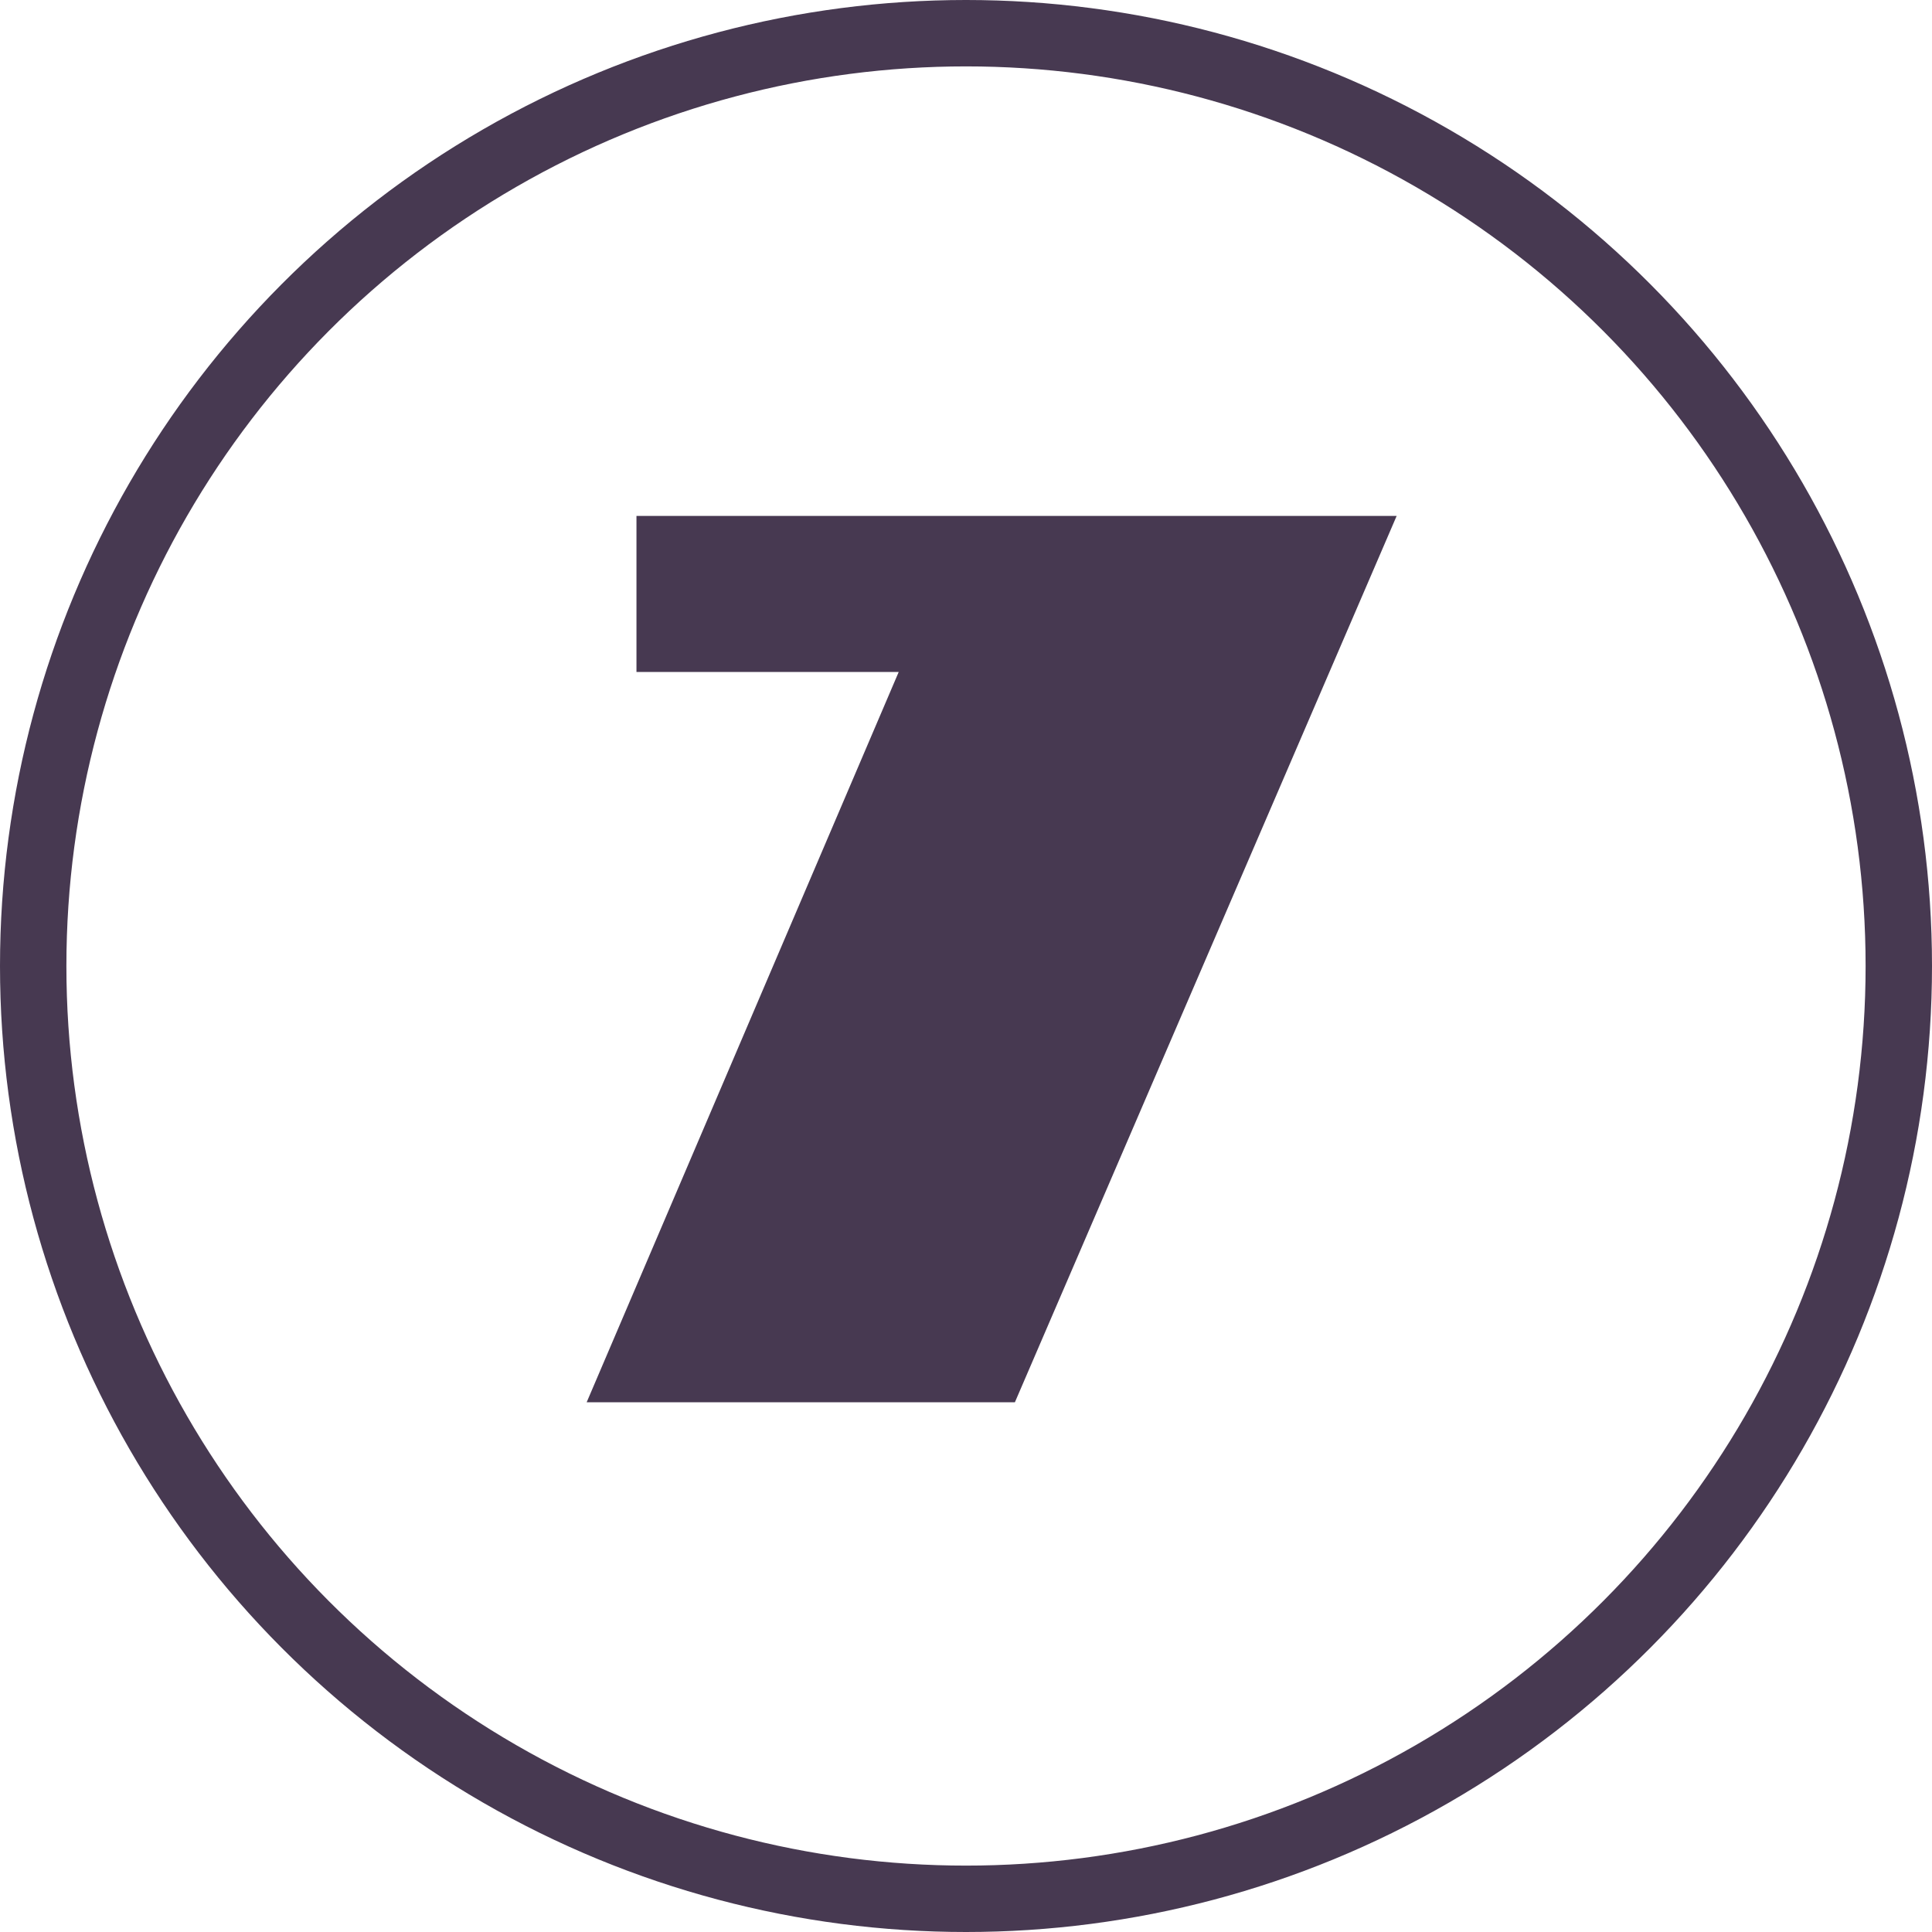 <?xml version="1.0" encoding="utf-8"?>
<!-- Generator: Adobe Illustrator 23.0.0, SVG Export Plug-In . SVG Version: 6.00 Build 0)  -->
<svg version="1.1" id="Layer_1" xmlns="http://www.w3.org/2000/svg" xmlns:xlink="http://www.w3.org/1999/xlink" x="0px" y="0px"
	 viewBox="0 0 58.2 58.2" style="enable-background:new 0 0 58.2 58.2;" xml:space="preserve">
<style type="text/css">
	.st0{fill:#473951;}
	.st1{fill:none;stroke:#473951;stroke-width:2;stroke-miterlimit:10;}
</style>
<g id="Group_126" transform="translate(1 1)">
	<g id="Group_56" transform="translate(16.673 14.542)">
		<g id="Group_55">
			<path id="Path_77" class="st0" d="M24.4,0L12.9,26.7H0l9.4-22H1.5V0H24.4z"/>
		</g>
	</g>
	<circle id="Ellipse_17" class="st1" cx="28.1" cy="28.1" r="28.1"/>
</g>
</svg>
